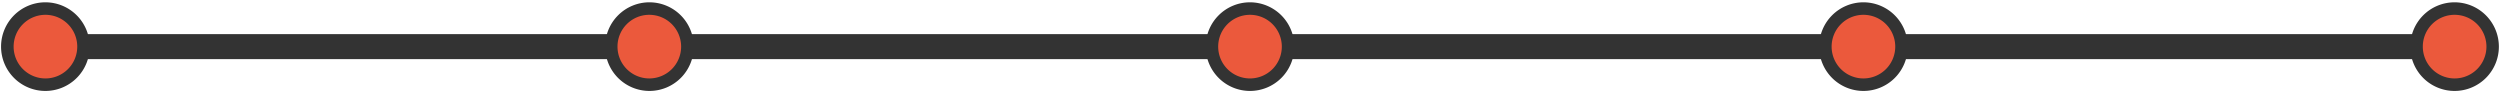 <svg xmlns="http://www.w3.org/2000/svg" viewBox="0 0 400 15"><defs><style>.cls-1{fill:none;stroke:#333;stroke-miterlimit:10;stroke-width:4px;}.cls-2{fill:#eb593c;}.cls-3{fill:#333;}</style></defs><g id="レイヤー_4" data-name="レイヤー 4"><line class="cls-1" x1="2.18" y1="7.46" x2="397.82" y2="7.46"/><path class="cls-2" d="M7.26,13.55a6.09,6.09,0,1,1,6.09-6.09A6.1,6.1,0,0,1,7.26,13.55Z"/><path class="cls-3" d="M7.26,2.37A5.09,5.09,0,1,1,2.18,7.46,5.09,5.09,0,0,1,7.26,2.37m0-2a7.09,7.09,0,1,0,7.09,7.09A7.09,7.09,0,0,0,7.26.37Z"/><path class="cls-2" d="M392.74,13.55a6.09,6.09,0,1,1,6.08-6.09A6.1,6.1,0,0,1,392.74,13.55Z"/><path class="cls-3" d="M392.74,2.37a5.09,5.09,0,1,1-5.09,5.09,5.08,5.08,0,0,1,5.09-5.09m0-2a7.09,7.09,0,1,0,7.08,7.09A7.1,7.1,0,0,0,392.74.37Z"/><path class="cls-2" d="M298.15,13.55a6.09,6.09,0,1,1,6.09-6.09A6.1,6.1,0,0,1,298.15,13.55Z"/><path class="cls-3" d="M298.15,2.37a5.09,5.09,0,1,1-5.09,5.09,5.09,5.09,0,0,1,5.09-5.09m0-2a7.09,7.09,0,1,0,7.09,7.09A7.1,7.1,0,0,0,298.15.37Z"/><path class="cls-2" d="M200,13.55a6.09,6.09,0,1,1,6.09-6.09A6.1,6.1,0,0,1,200,13.55Z"/><path class="cls-3" d="M200,2.37a5.09,5.09,0,1,1-5.09,5.09A5.09,5.09,0,0,1,200,2.37m0-2a7.09,7.09,0,1,0,7.09,7.09A7.1,7.1,0,0,0,200,.37Z"/><path class="cls-2" d="M103.89,13.55A6.09,6.09,0,1,1,110,7.46,6.1,6.1,0,0,1,103.89,13.55Z"/><path class="cls-3" d="M103.89,2.37A5.09,5.09,0,1,1,98.8,7.46a5.08,5.08,0,0,1,5.09-5.09m0-2A7.09,7.09,0,1,0,111,7.46,7.1,7.1,0,0,0,103.89.37Z"/></g></svg>